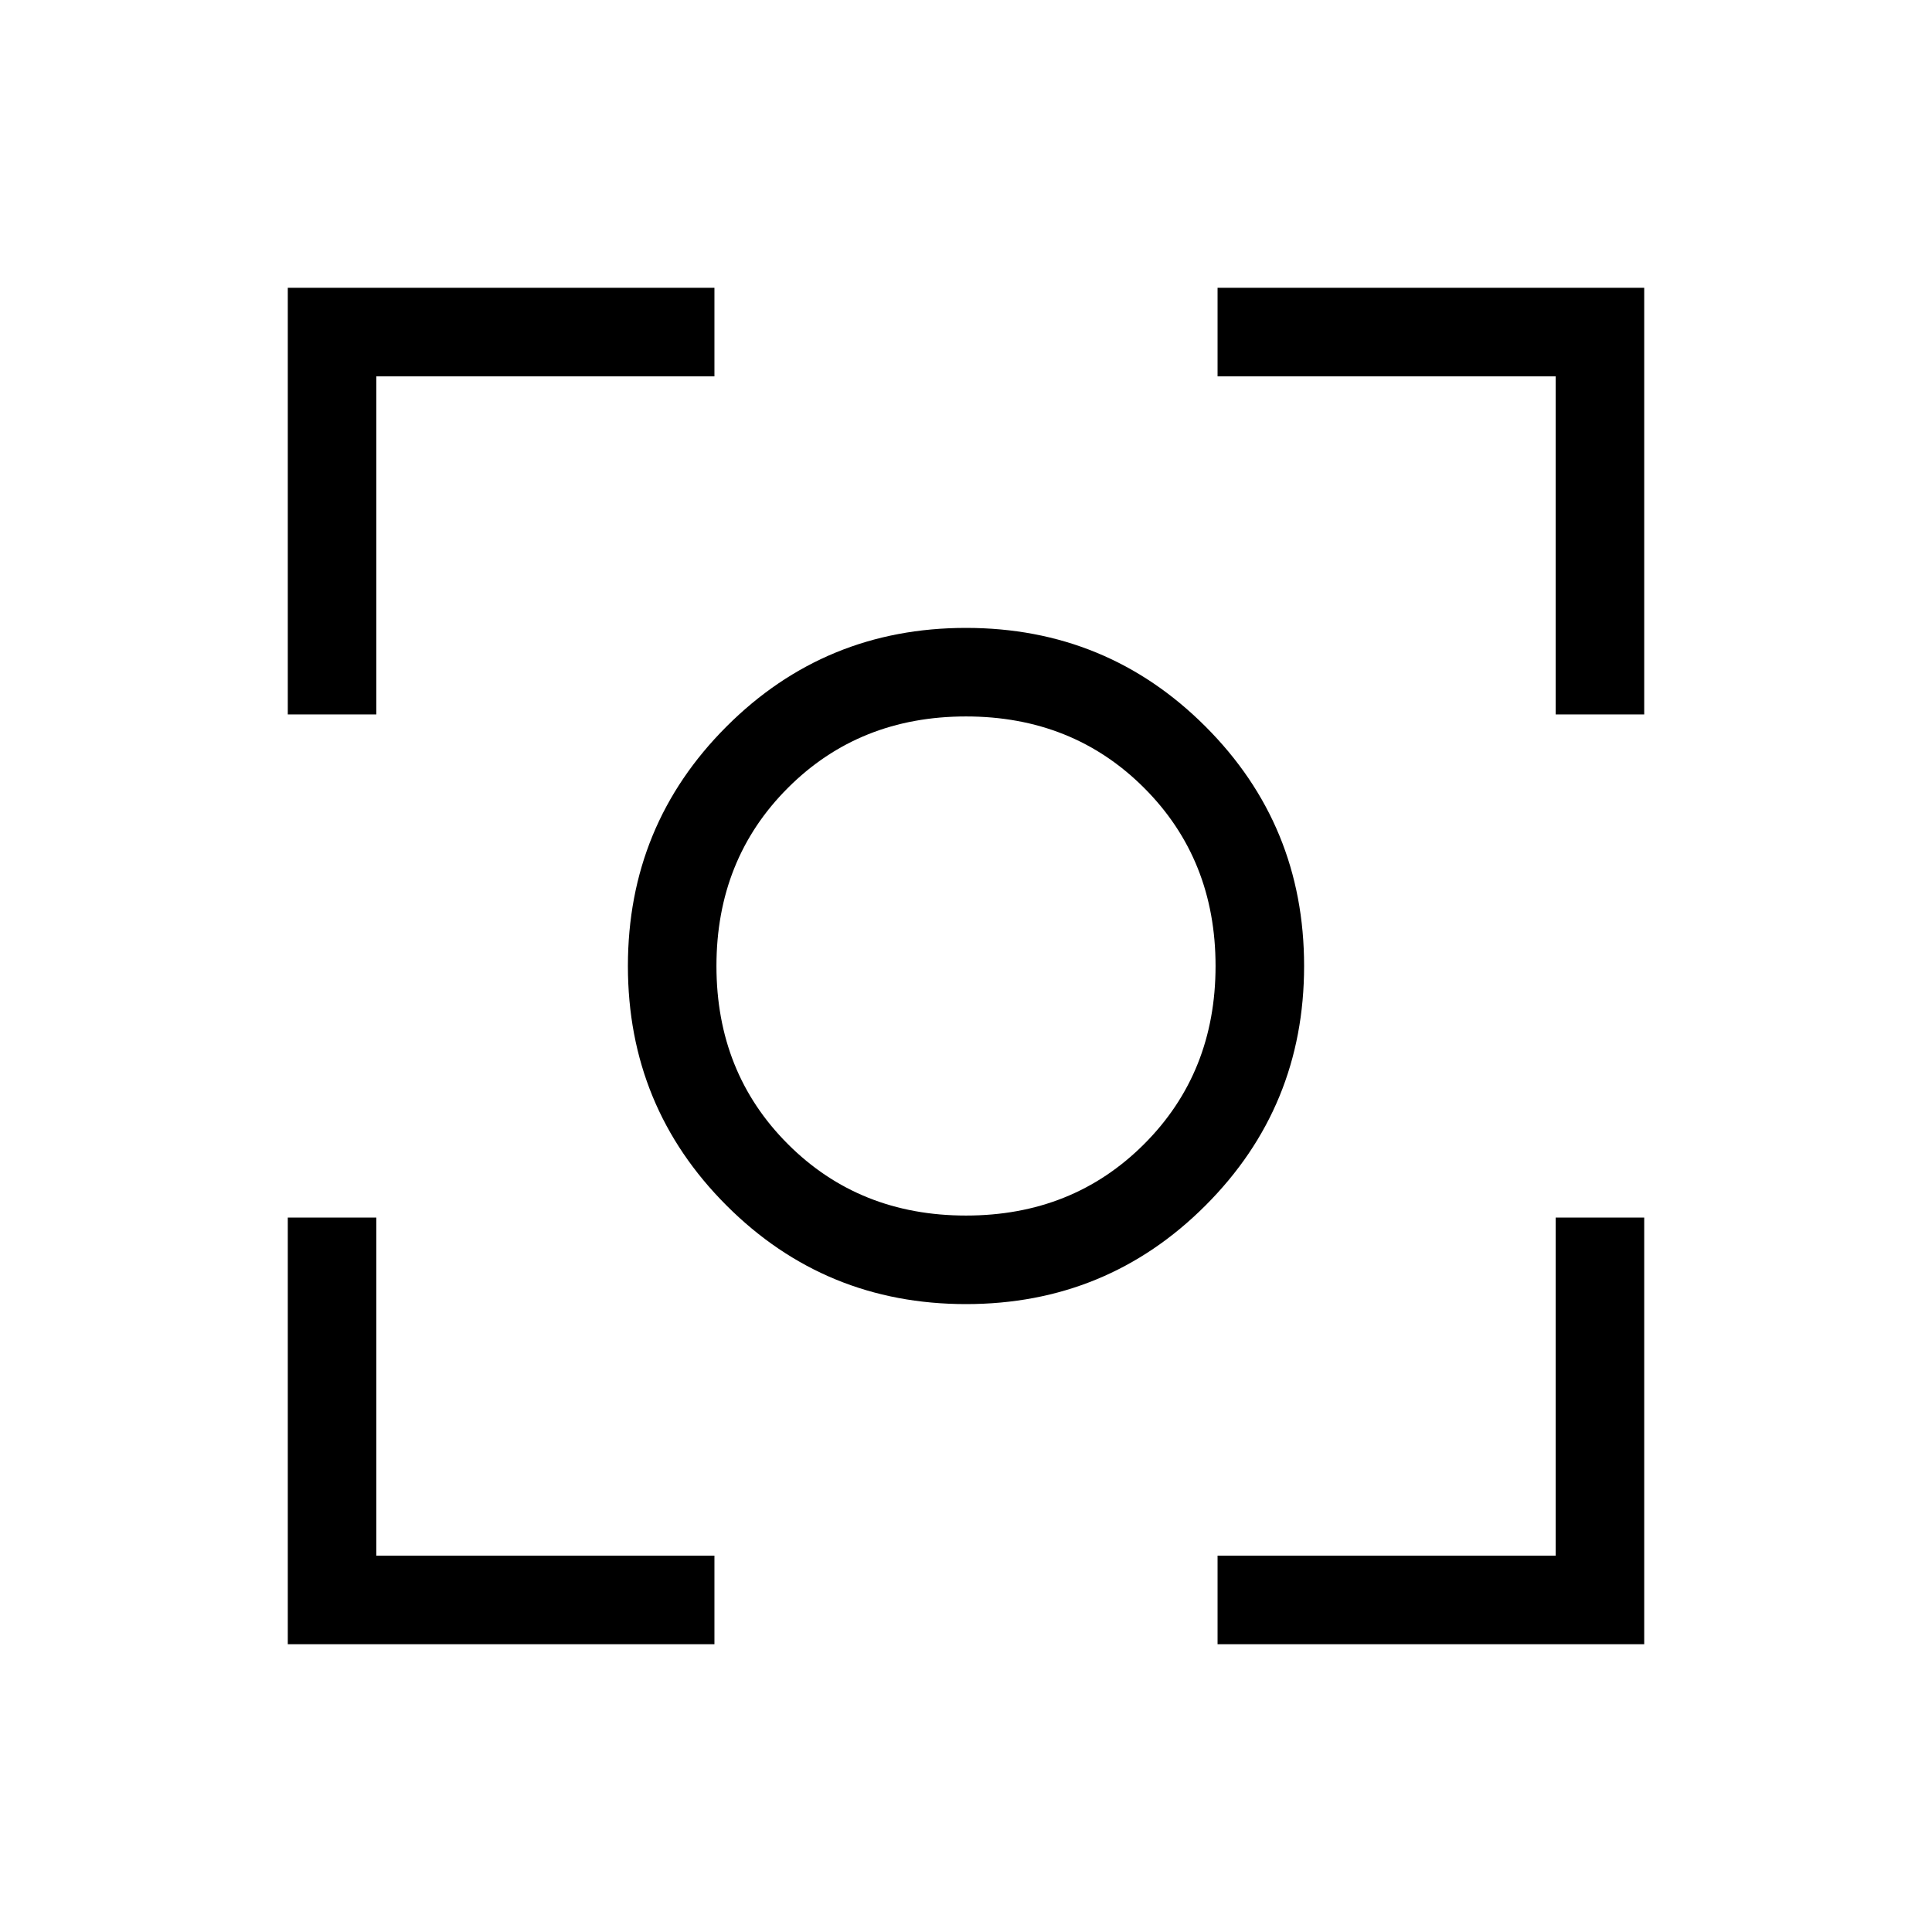 <svg xmlns="http://www.w3.org/2000/svg" height="48" width="48"><path d="M24 32.4q-3.5 0-5.95-2.45T15.6 24q0-3.5 2.45-5.95T24 15.6q3.5 0 5.95 2.45T32.4 24q0 3.5-2.45 5.95T24 32.4Zm0-8.4Zm0 6.2q2.65 0 4.425-1.775T30.2 24q0-2.65-1.775-4.425T24 17.8q-2.65 0-4.425 1.775T17.8 24q0 2.65 1.775 4.425T24 30.2ZM7.15 17.75V7.15h10.6v2.2h-8.4v8.4Zm10.6 23.1H7.15v-10.6h2.2v8.4h8.4Zm12.5 0v-2.2h8.4v-8.4h2.2v10.6Zm8.4-23.1v-8.4h-8.4v-2.2h10.6v10.6Z"/></svg>